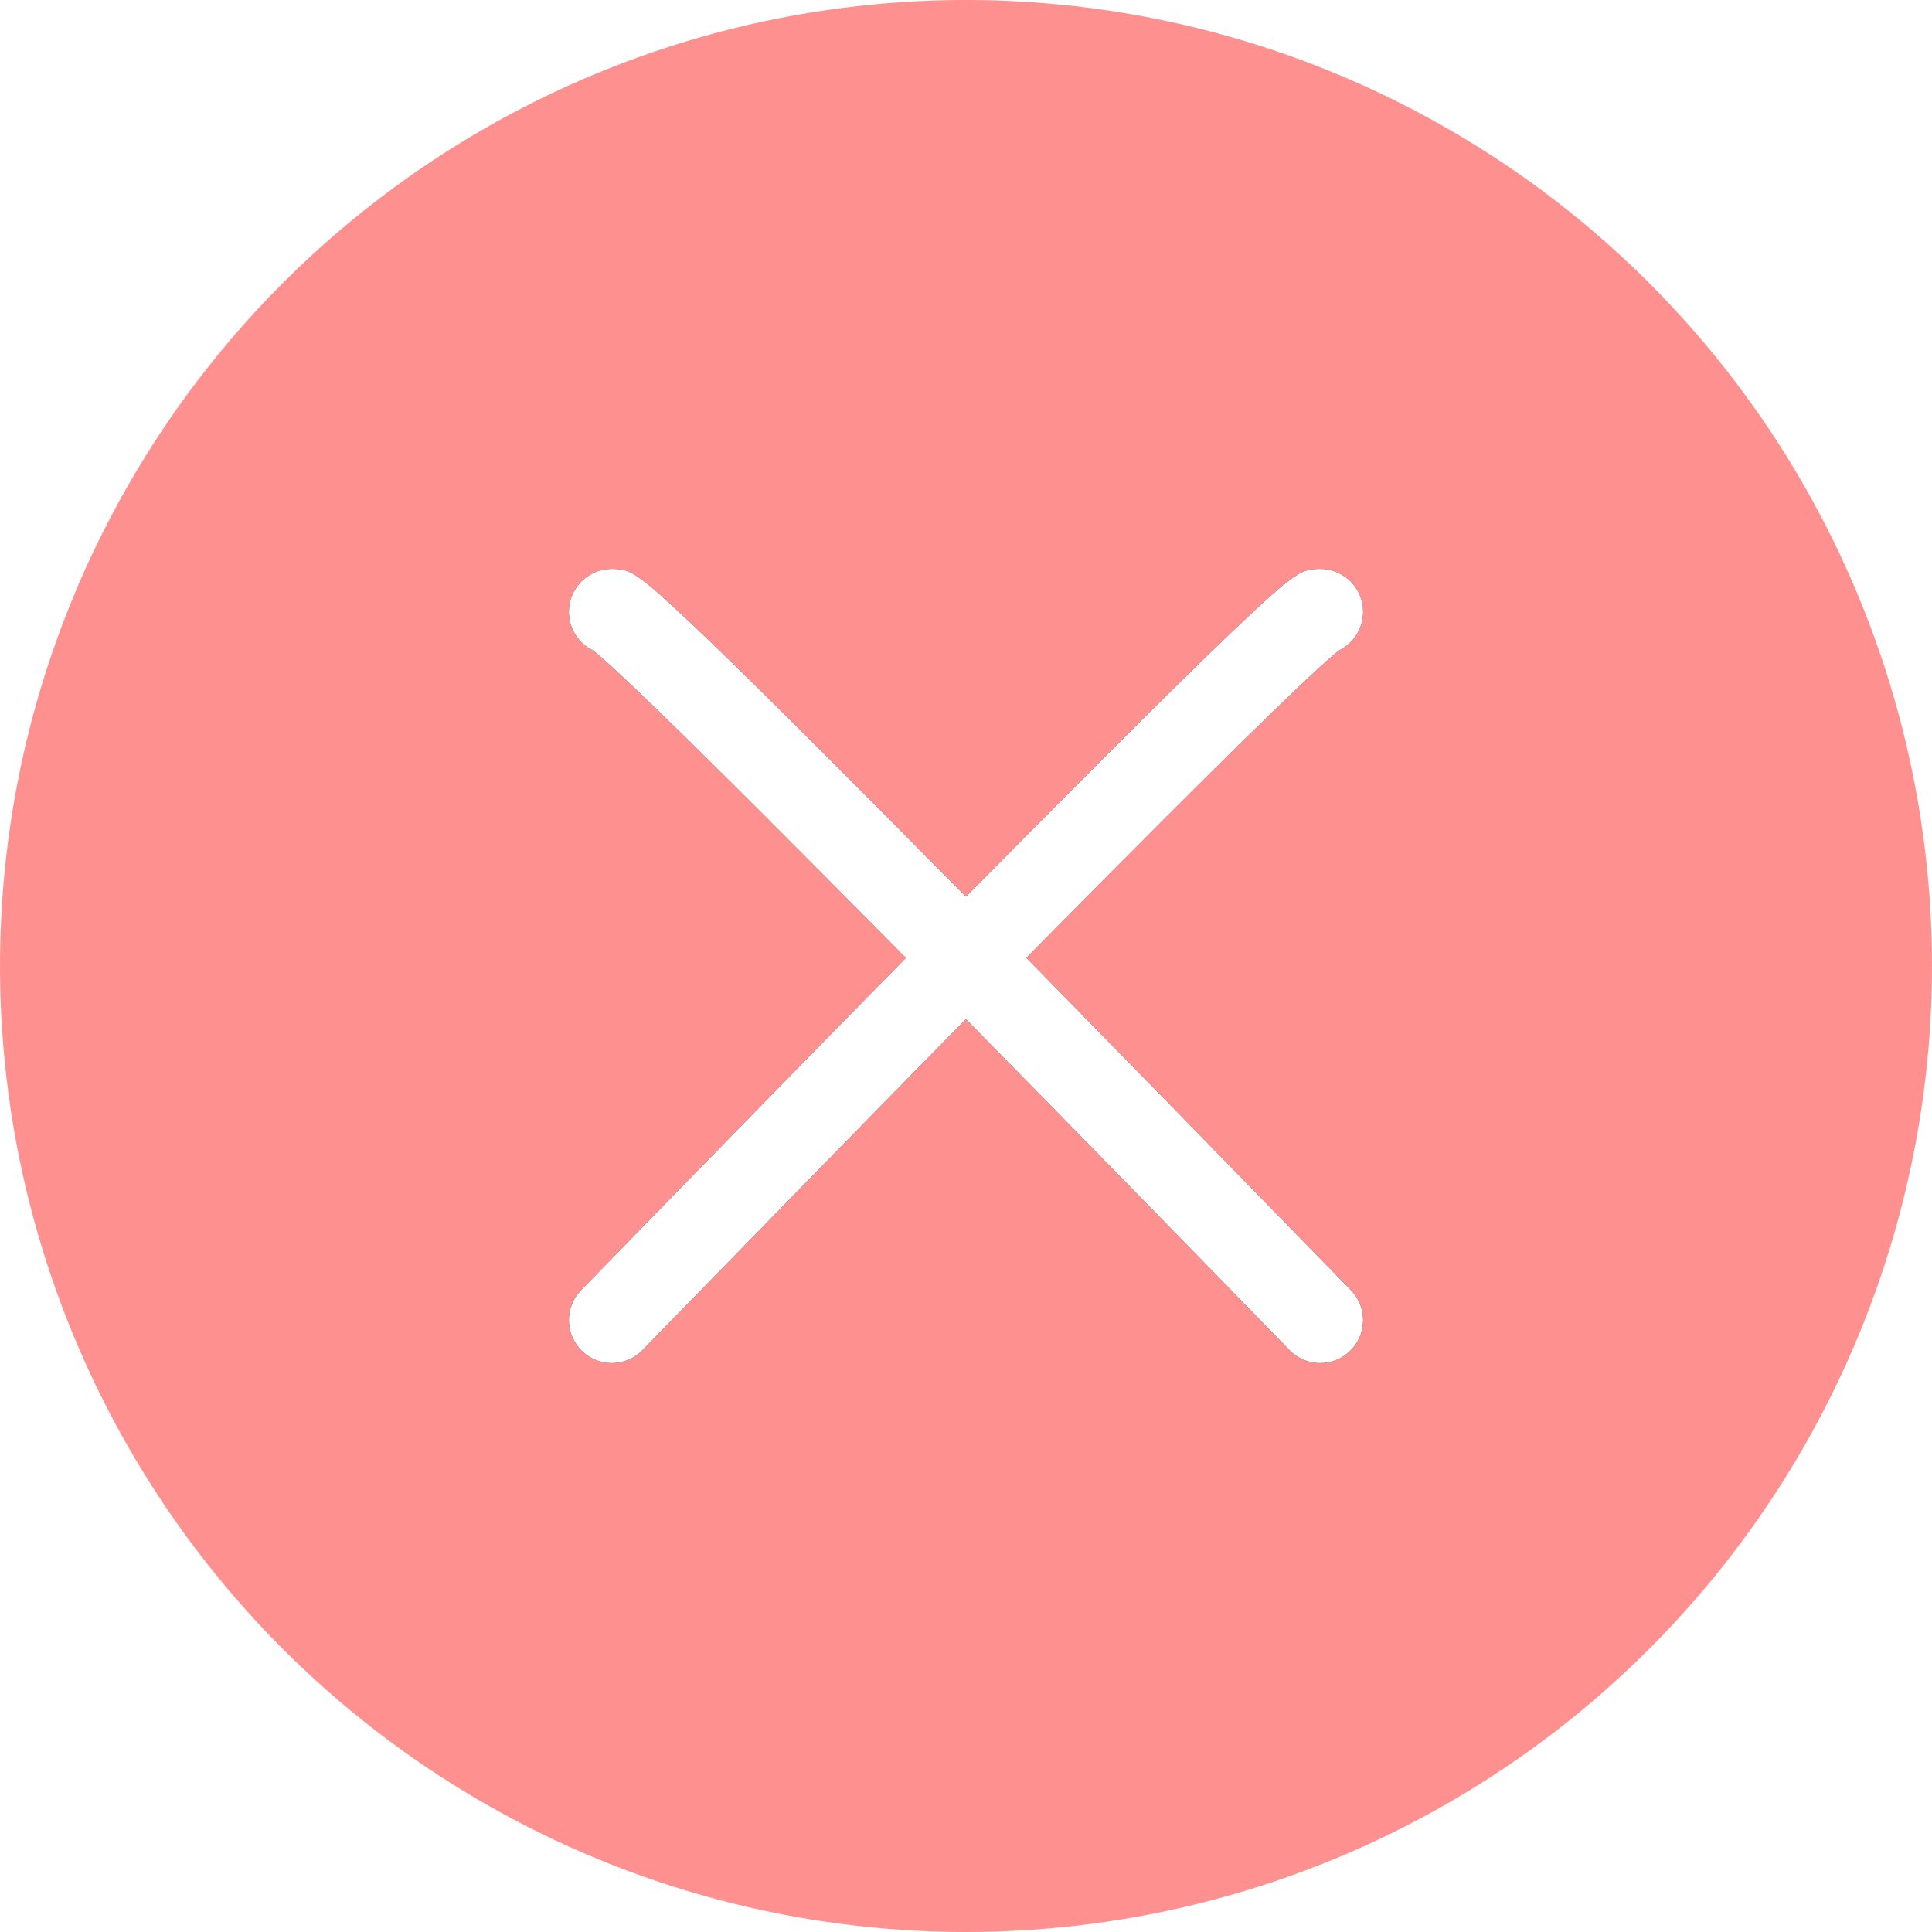 <?xml version="1.0" encoding="UTF-8"?>
<svg width="16px" height="16px" viewBox="0 0 16 16" version="1.1" xmlns="http://www.w3.org/2000/svg" xmlns:xlink="http://www.w3.org/1999/xlink">
    <title>icon_bet_close_red</title>
    <defs>
        <path d="M6.933,0.711 C7.13,0.711 7.289,0.87 7.289,1.067 C7.289,1.207 7.207,1.329 7.089,1.387 C7.076,1.396 7.06,1.41 7.039,1.428 C6.973,1.484 6.877,1.573 6.752,1.691 C6.497,1.933 6.126,2.298 5.639,2.785 C5.312,3.112 4.932,3.495 4.5,3.932 C5.259,4.707 6.155,5.624 7.188,6.685 C7.325,6.826 7.322,7.051 7.181,7.188 C7.041,7.325 6.815,7.322 6.679,7.181 C5.65,6.124 4.757,5.21 3.999,4.44 C3.243,5.21 2.35,6.124 1.321,7.181 C1.185,7.322 0.959,7.325 0.819,7.188 C0.678,7.051 0.675,6.826 0.812,6.685 C1.845,5.624 2.741,4.707 3.502,3.933 C3.068,3.495 2.688,3.112 2.361,2.785 C1.874,2.298 1.503,1.933 1.248,1.691 C1.123,1.573 1.027,1.484 0.961,1.428 C0.94,1.41 0.924,1.396 0.911,1.387 C0.793,1.329 0.711,1.207 0.711,1.067 C0.711,0.87 0.87,0.711 1.067,0.711 C1.181,0.711 1.226,0.736 1.317,0.802 C1.347,0.824 1.383,0.852 1.425,0.889 C1.444,0.905 1.465,0.924 1.487,0.944 L1.643,1.087 L1.643,1.087 L1.737,1.175 C1.998,1.422 2.373,1.791 2.864,2.282 C3.191,2.609 3.569,2.99 3.999,3.426 C4.355,3.067 4.674,2.745 4.959,2.46 L5.136,2.282 C5.627,1.791 6.002,1.422 6.263,1.175 C6.395,1.05 6.499,0.954 6.575,0.889 C6.617,0.852 6.653,0.824 6.683,0.802 C6.774,0.736 6.819,0.711 6.933,0.711 Z" id="path-1"></path>
        <filter x="-68.4%" y="-68.4%" width="236.8%" height="236.8%" filterUnits="objectBoundingBox" id="filter-2">
            <feOffset dx="0" dy="0" in="SourceAlpha" result="shadowOffsetOuter1"></feOffset>
            <feGaussianBlur stdDeviation="1.5" in="shadowOffsetOuter1" result="shadowBlurOuter1"></feGaussianBlur>
            <feColorMatrix values="0 0 0 0 0.79   0 0 0 0 0.79   0 0 0 0 0.79  0 0 0 0.1 0" type="matrix" in="shadowBlurOuter1"></feColorMatrix>
        </filter>
    </defs>
    <g id="icon_bet_close_red" stroke="none" stroke-width="1" fill="none" fill-rule="evenodd">
        <circle id="椭圆形" fill="#FF9090" cx="8" cy="8" r="8"></circle>
        <g id="形状结合" transform="translate(4, 4)">
            <use fill="black" fill-opacity="1" filter="url(#filter-2)" xlink:href="#path-1"></use>
            <use fill="#FFFFFF" fill-rule="evenodd" xlink:href="#path-1"></use>
        </g>
    </g>
</svg>